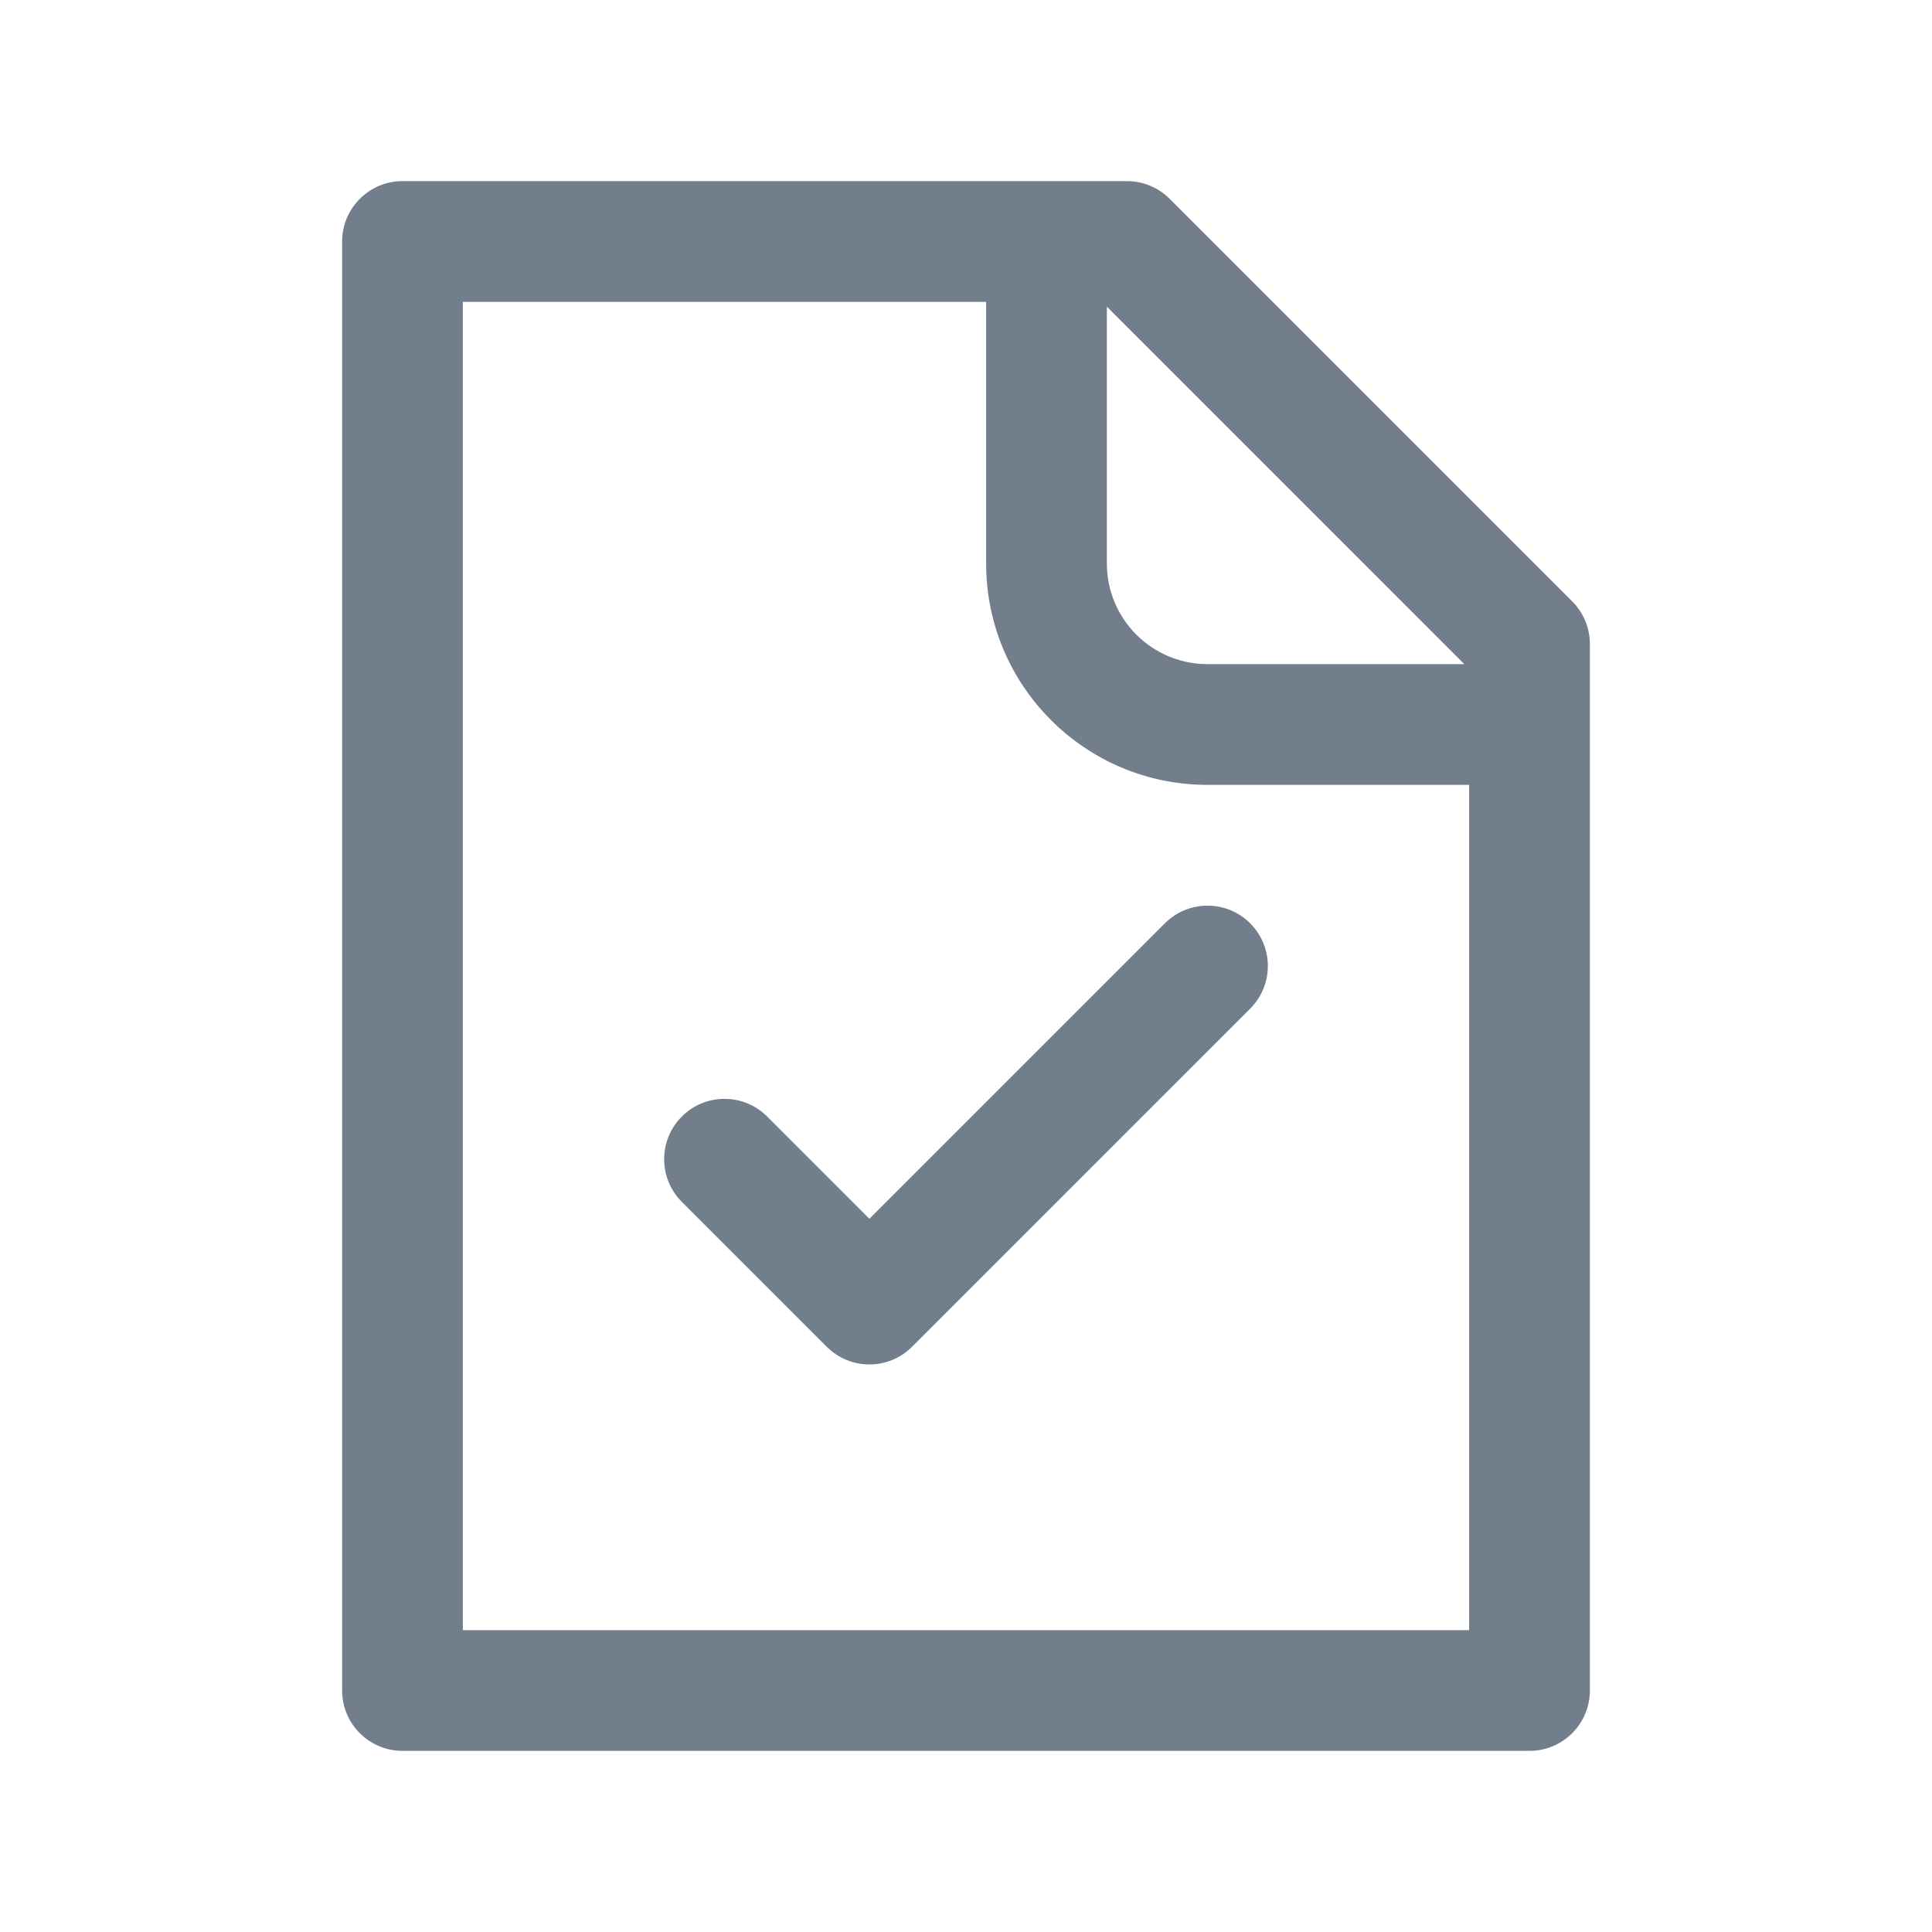 <svg width="24" height="24" viewBox="0 0 24 24" fill="none" xmlns="http://www.w3.org/2000/svg">
<path d="M5 3V2.25C4.586 2.25 4.25 2.586 4.25 3H5ZM19 21V21.75C19.414 21.75 19.75 21.414 19.75 21H19ZM5 21H4.25C4.25 21.414 4.586 21.75 5 21.75V21ZM14 3L14.53 2.47C14.39 2.329 14.199 2.25 14 2.25V3ZM19 8H19.75C19.75 7.801 19.671 7.61 19.53 7.47L19 8ZM15.53 12.53C15.823 12.237 15.823 11.763 15.53 11.47C15.238 11.177 14.763 11.177 14.47 11.47L15.53 12.53ZM10.8 16.2L10.27 16.73C10.563 17.023 11.037 17.023 11.33 16.73L10.8 16.2ZM9.53 13.87C9.237 13.577 8.763 13.577 8.47 13.87C8.177 14.163 8.177 14.637 8.47 14.93L9.53 13.87ZM19 20.25H5V21.75H19V20.25ZM5.75 21V3H4.25V21H5.75ZM5 3.75H14V2.25H5V3.75ZM18.25 8V21H19.75V8H18.25ZM13.47 3.53L18.47 8.53L19.53 7.47L14.53 2.47L13.47 3.53ZM12.25 3V7H13.75V3H12.25ZM15 9.75H19V8.25H15V9.75ZM12.25 7C12.25 8.519 13.481 9.75 15 9.75V8.25C14.31 8.25 13.75 7.69 13.75 7H12.25ZM14.47 11.47L10.27 15.67L11.33 16.73L15.53 12.53L14.47 11.47ZM8.47 14.93L10.27 16.73L11.33 15.67L9.53 13.87L8.47 14.93Z" fill="#737e8d"/>
</svg>
